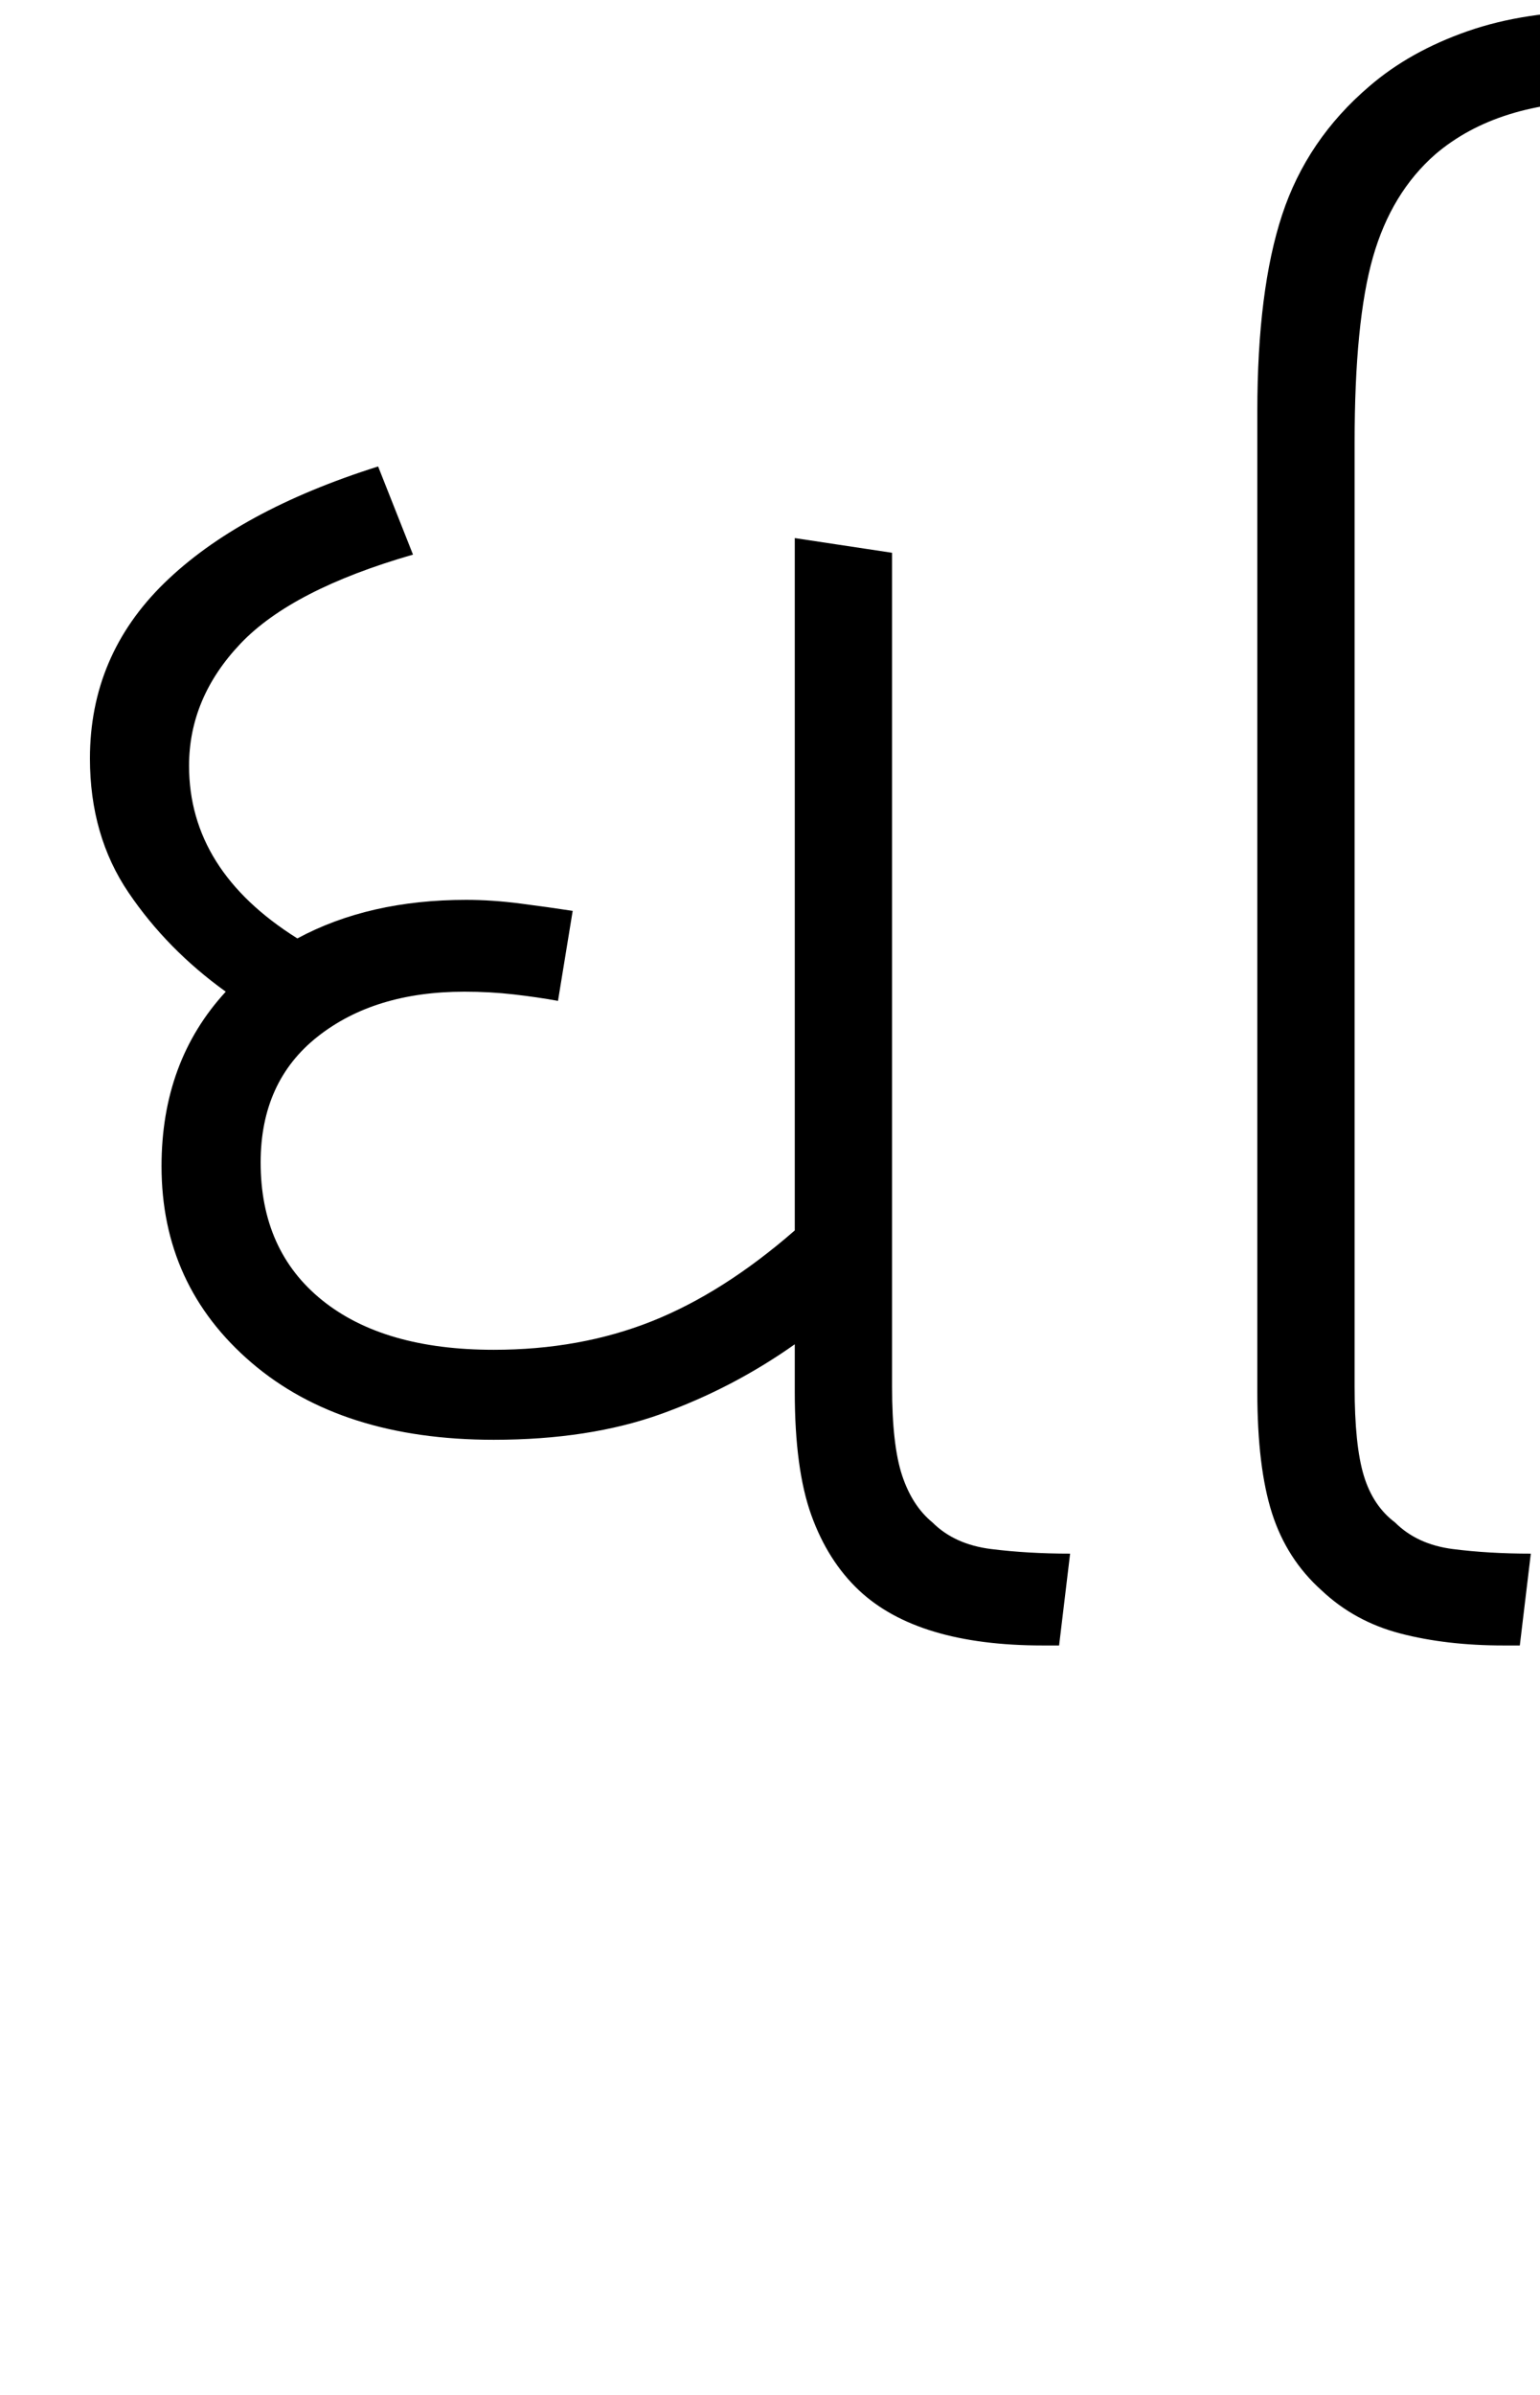 <svg xmlns="http://www.w3.org/2000/svg" xmlns:xlink="http://www.w3.org/1999/xlink" width="83.9" height="130.4"><path d="M26.90 78.40L26.90 78.40Q18.60 78.40 13.70 74.20Q8.80 70 8.80 63.50L8.80 63.50Q8.80 57.80 12.30 54.00L12.30 54.00Q9.10 51.70 7 48.60Q4.90 45.50 4.90 41.30L4.90 41.30Q4.90 35.70 8.95 31.75Q13 27.80 20.60 25.40L20.60 25.40L22.50 30.20Q15.90 32.10 13.10 35.05Q10.30 38.00 10.30 41.70L10.30 41.70Q10.30 47.40 16.20 51.10L16.20 51.10Q20.10 49.00 25.40 49.00L25.40 49.00Q26.80 49.00 28.35 49.20Q29.90 49.40 31.20 49.60L31.20 49.60L30.40 54.50Q29.30 54.30 28 54.15Q26.70 54.00 25.30 54.00L25.30 54.00Q20.40 54.00 17.30 56.45Q14.20 58.90 14.20 63.30L14.20 63.30Q14.20 68.10 17.55 70.80Q20.90 73.50 26.90 73.50L26.90 73.50Q31.60 73.50 35.50 71.95Q39.40 70.40 43.30 67L43.30 67L43.30 29.30L48.60 30.10L48.60 75.50Q48.60 78.70 49.15 80.35Q49.70 82.00 50.80 82.90L50.80 82.90Q52 84.10 54 84.35Q56 84.60 58.30 84.60L58.30 84.60L57.70 89.60L56.80 89.60Q50 89.60 46.80 86.60L46.80 86.60Q45.10 85.00 44.20 82.50Q43.30 80 43.30 75.80L43.30 75.80L43.30 73.20Q39.90 75.60 36 77Q32.10 78.40 26.90 78.40ZM82.80 89.60L81.90 89.60Q78.80 89.60 76.30 88.95Q73.80 88.30 72 86.60L72 86.60Q70.10 84.90 69.30 82.40Q68.50 79.90 68.50 75.80L68.50 75.80L68.50 22.40Q68.50 15.80 69.85 11.70Q71.20 7.60 74.60 4.70L74.60 4.70Q76.80 2.80 79.95 1.70Q83.10 0.60 87.20 0.60L87.20 0.60Q96.30 0.60 103.55 5.85Q110.80 11.10 118.10 19.60L118.10 19.60L114.20 22.70Q107.80 15.10 101.45 10.30Q95.10 5.50 87.50 5.50L87.50 5.50Q81.60 5.50 78.20 8.40L78.20 8.40Q75.80 10.50 74.80 14Q73.80 17.50 73.80 24.10L73.80 24.10L73.80 75.50Q73.80 78.70 74.30 80.35Q74.80 82.00 76 82.90L76 82.90Q77.20 84.10 79.15 84.35Q81.10 84.60 83.40 84.60L83.40 84.60L82.80 89.60Z"/></svg>